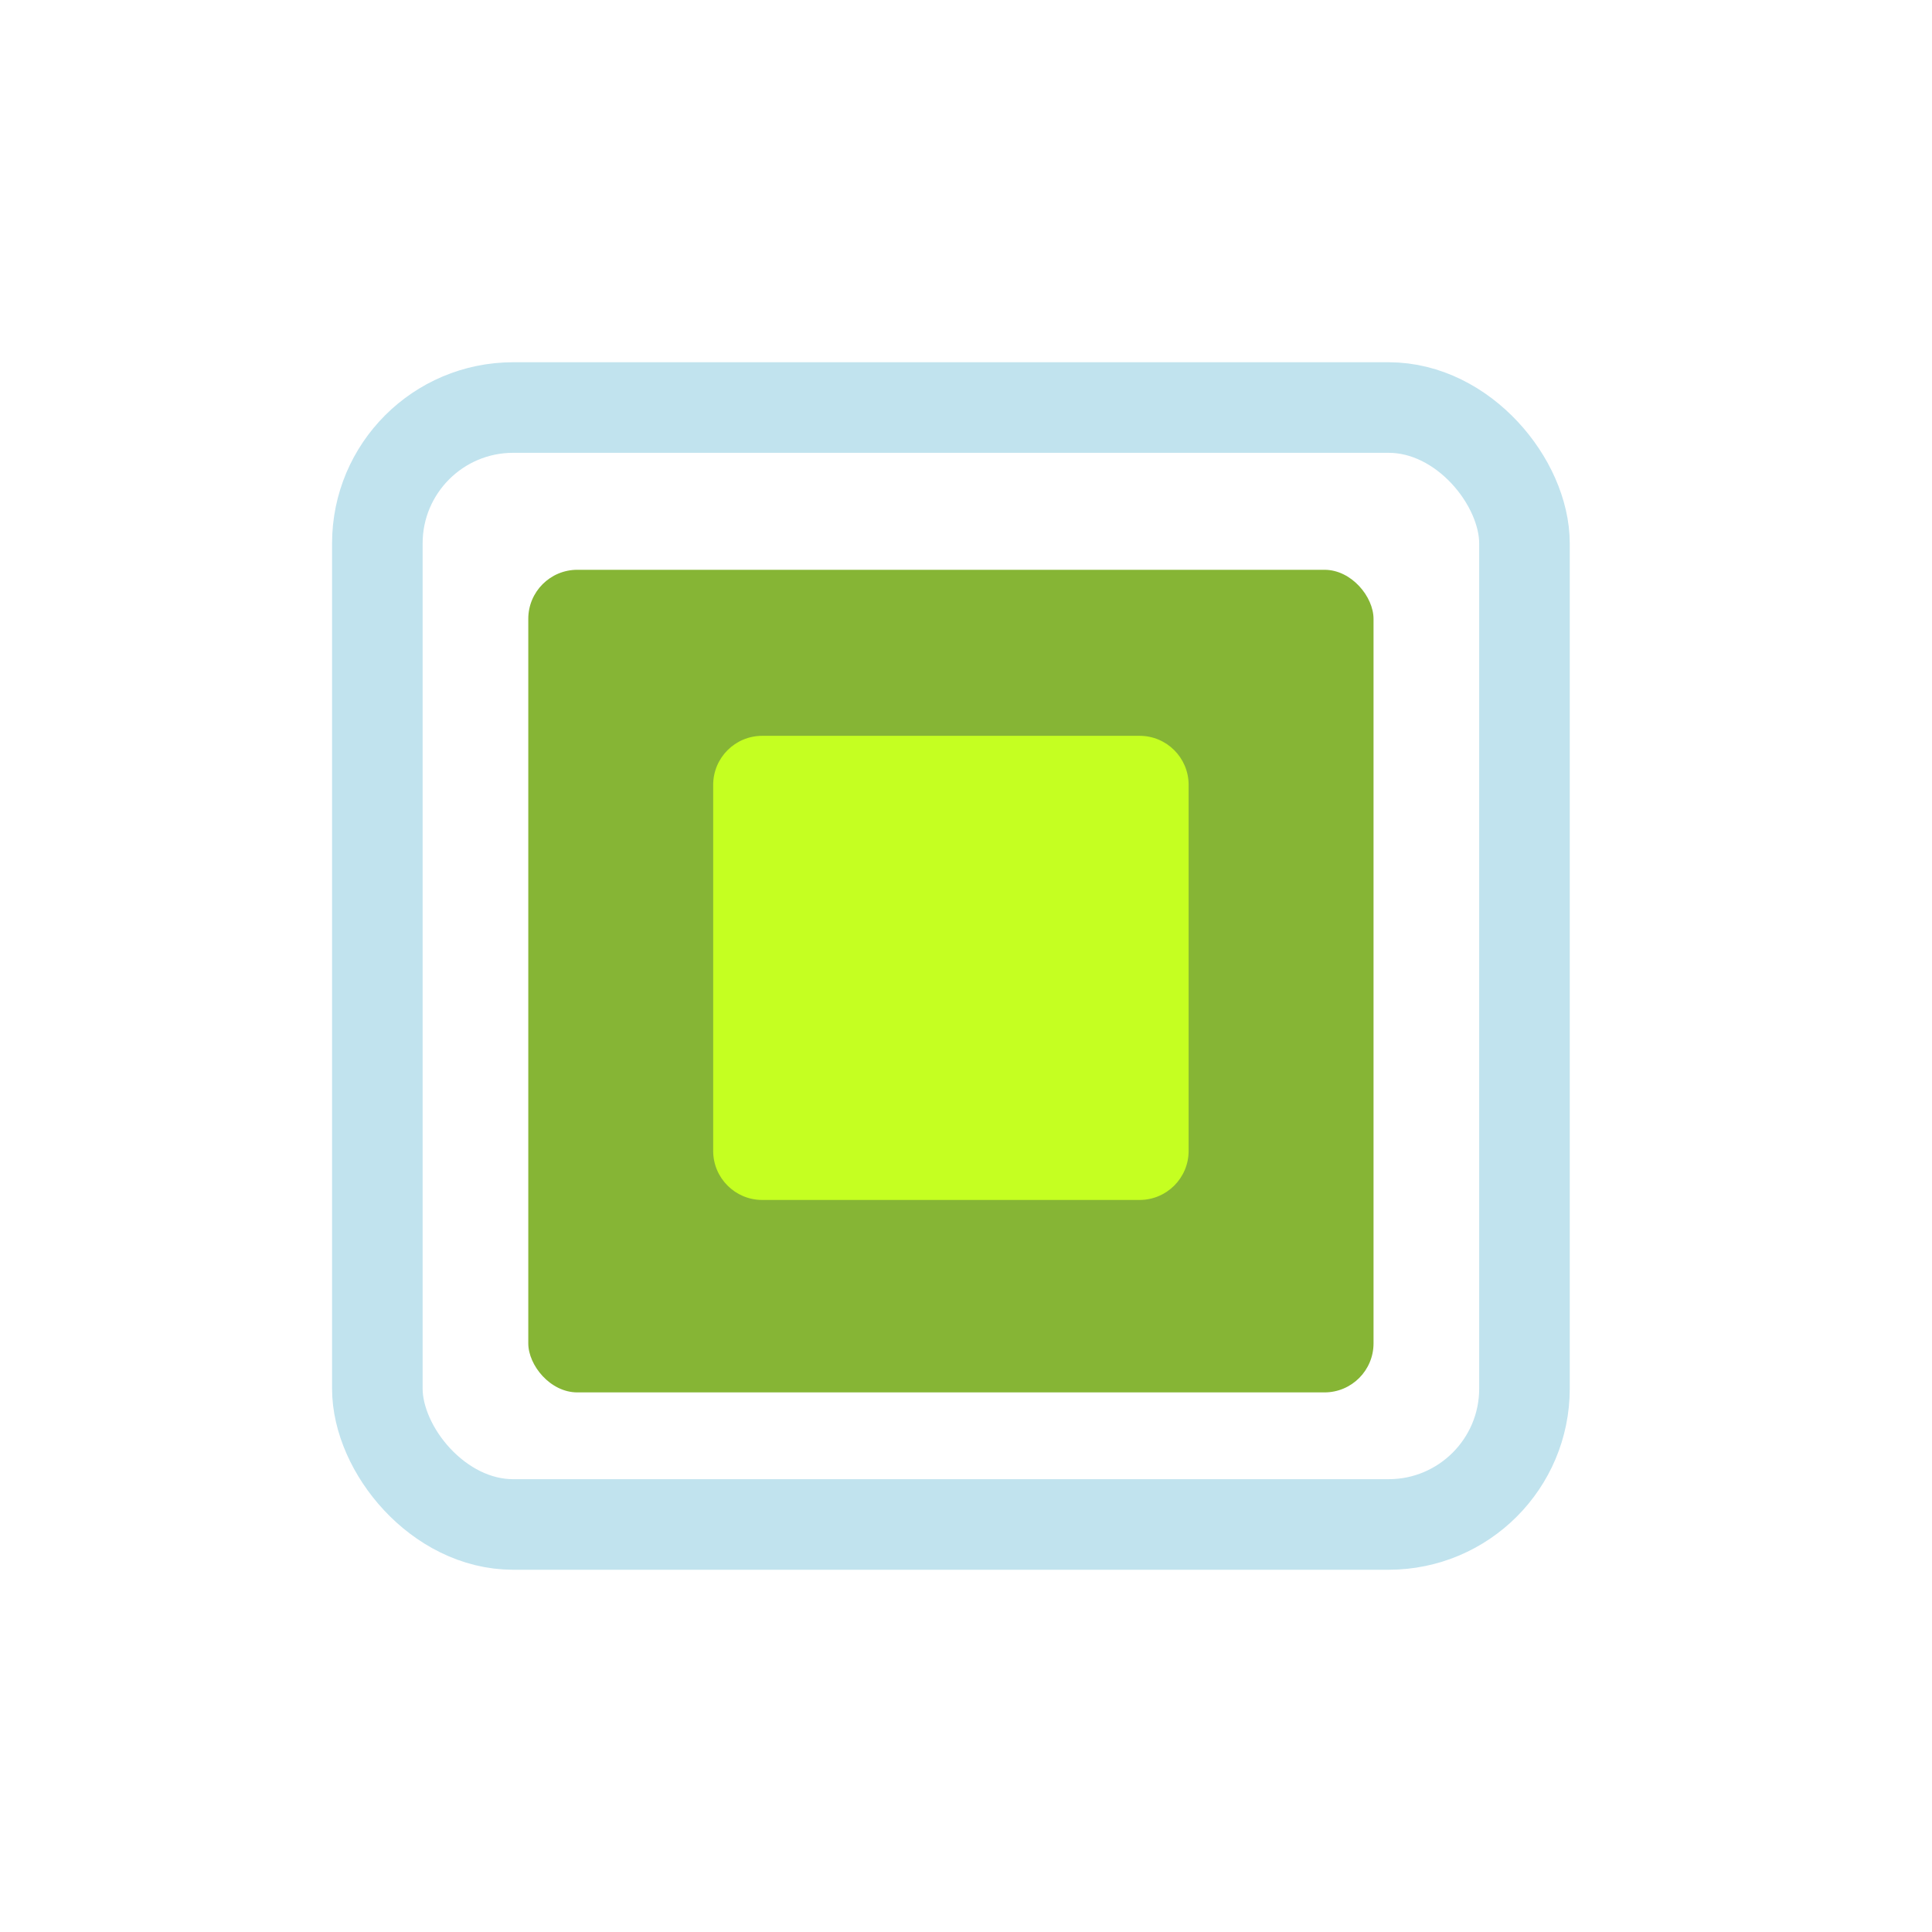 <svg width="512" height="512" viewBox="0 0 512 512" fill="none" xmlns="http://www.w3.org/2000/svg">
<g filter="url(#filter0_i_1_5)">
<rect x="140" y="147" width="224" height="218" rx="13" fill="#86B535"/>
</g>
<g filter="url(#filter1_f_1_5)">
<path d="M189 208C189 200.82 194.82 195 202 195H302C309.18 195 315 200.82 315 208V305C315 312.18 309.18 318 302 318H202C194.82 318 189 312.18 189 305V208Z" fill="#C5FF21"/>
</g>
<rect x="100" y="108" width="304" height="296" rx="36" stroke="#C1E3EE" stroke-width="24"/>
<defs>
<filter id="filter0_i_1_5" x="140" y="147" width="224" height="218" filterUnits="userSpaceOnUse" color-interpolation-filters="sRGB">
<feFlood flood-opacity="0" result="BackgroundImageFix"/>
<feBlend mode="normal" in="SourceGraphic" in2="BackgroundImageFix" result="shape"/>
<feColorMatrix in="SourceAlpha" type="matrix" values="0 0 0 0 0 0 0 0 0 0 0 0 0 0 0 0 0 0 127 0" result="hardAlpha"/>
<feMorphology radius="122" operator="dilate" in="SourceAlpha" result="effect1_innerShadow_1_5"/>
<feOffset dy="4"/>
<feGaussianBlur stdDeviation="9.5"/>
<feComposite in2="hardAlpha" operator="arithmetic" k2="-1" k3="1"/>
<feColorMatrix type="matrix" values="0 0 0 0 0 0 0 0 0 0 0 0 0 0 0 0 0 0 0.25 0"/>
<feBlend mode="normal" in2="shape" result="effect1_innerShadow_1_5"/>
</filter>
<filter id="filter1_f_1_5" x="146" y="152" width="212" height="209" filterUnits="userSpaceOnUse" color-interpolation-filters="sRGB">
<feFlood flood-opacity="0" result="BackgroundImageFix"/>
<feBlend mode="normal" in="SourceGraphic" in2="BackgroundImageFix" result="shape"/>
<feGaussianBlur stdDeviation="21.5" result="effect1_foregroundBlur_1_5"/>
</filter>
</defs>
</svg>
